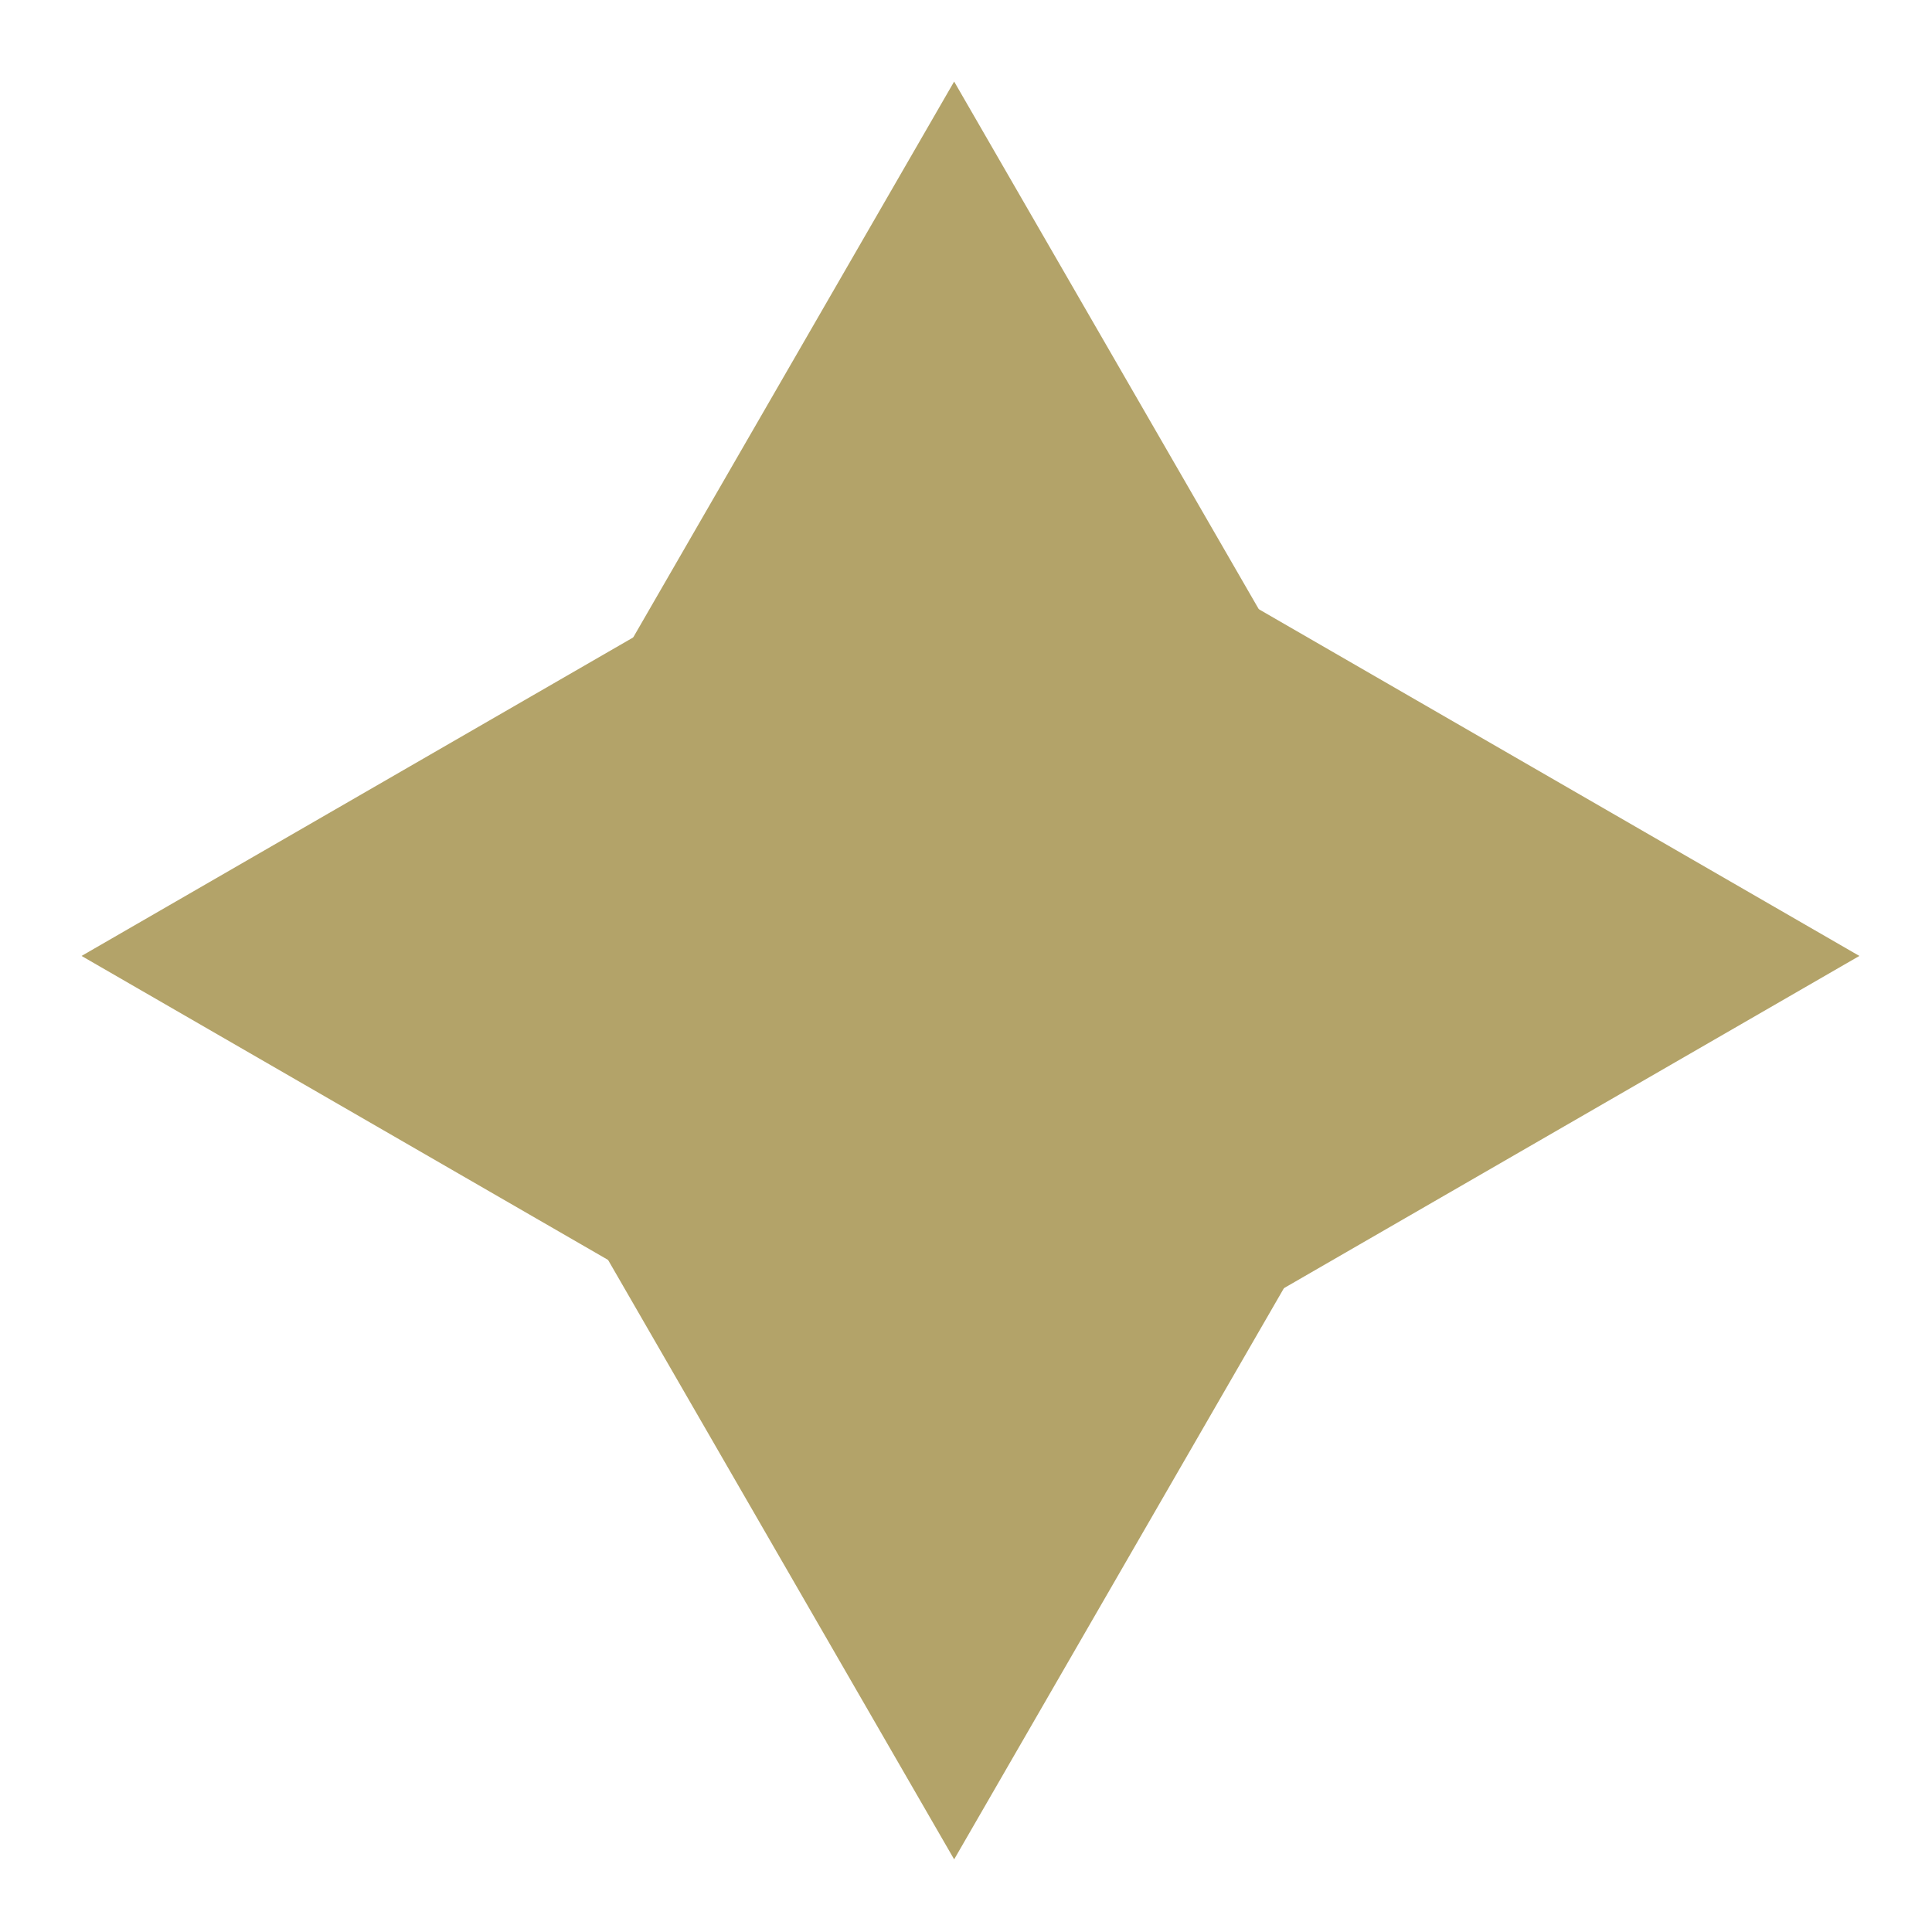 <svg width="82" height="82" viewBox="0 0 82 82" fill="none" xmlns="http://www.w3.org/2000/svg">
<path d="M40.497 3.461L18.615 41.362H62.379L40.497 3.461Z" fill="#B3A369"/>
<path d="M40.497 78.917L62.379 41.016L18.615 41.016L40.497 78.917Z" fill="#B3A369"/>
<path d="M3.461 40.573L41.362 18.691V62.455L3.461 40.573Z" fill="#B3A369"/>
<path d="M78.917 40.573L41.016 62.455L41.016 18.691L78.917 40.573Z" fill="#B3A369"/>
</svg>
